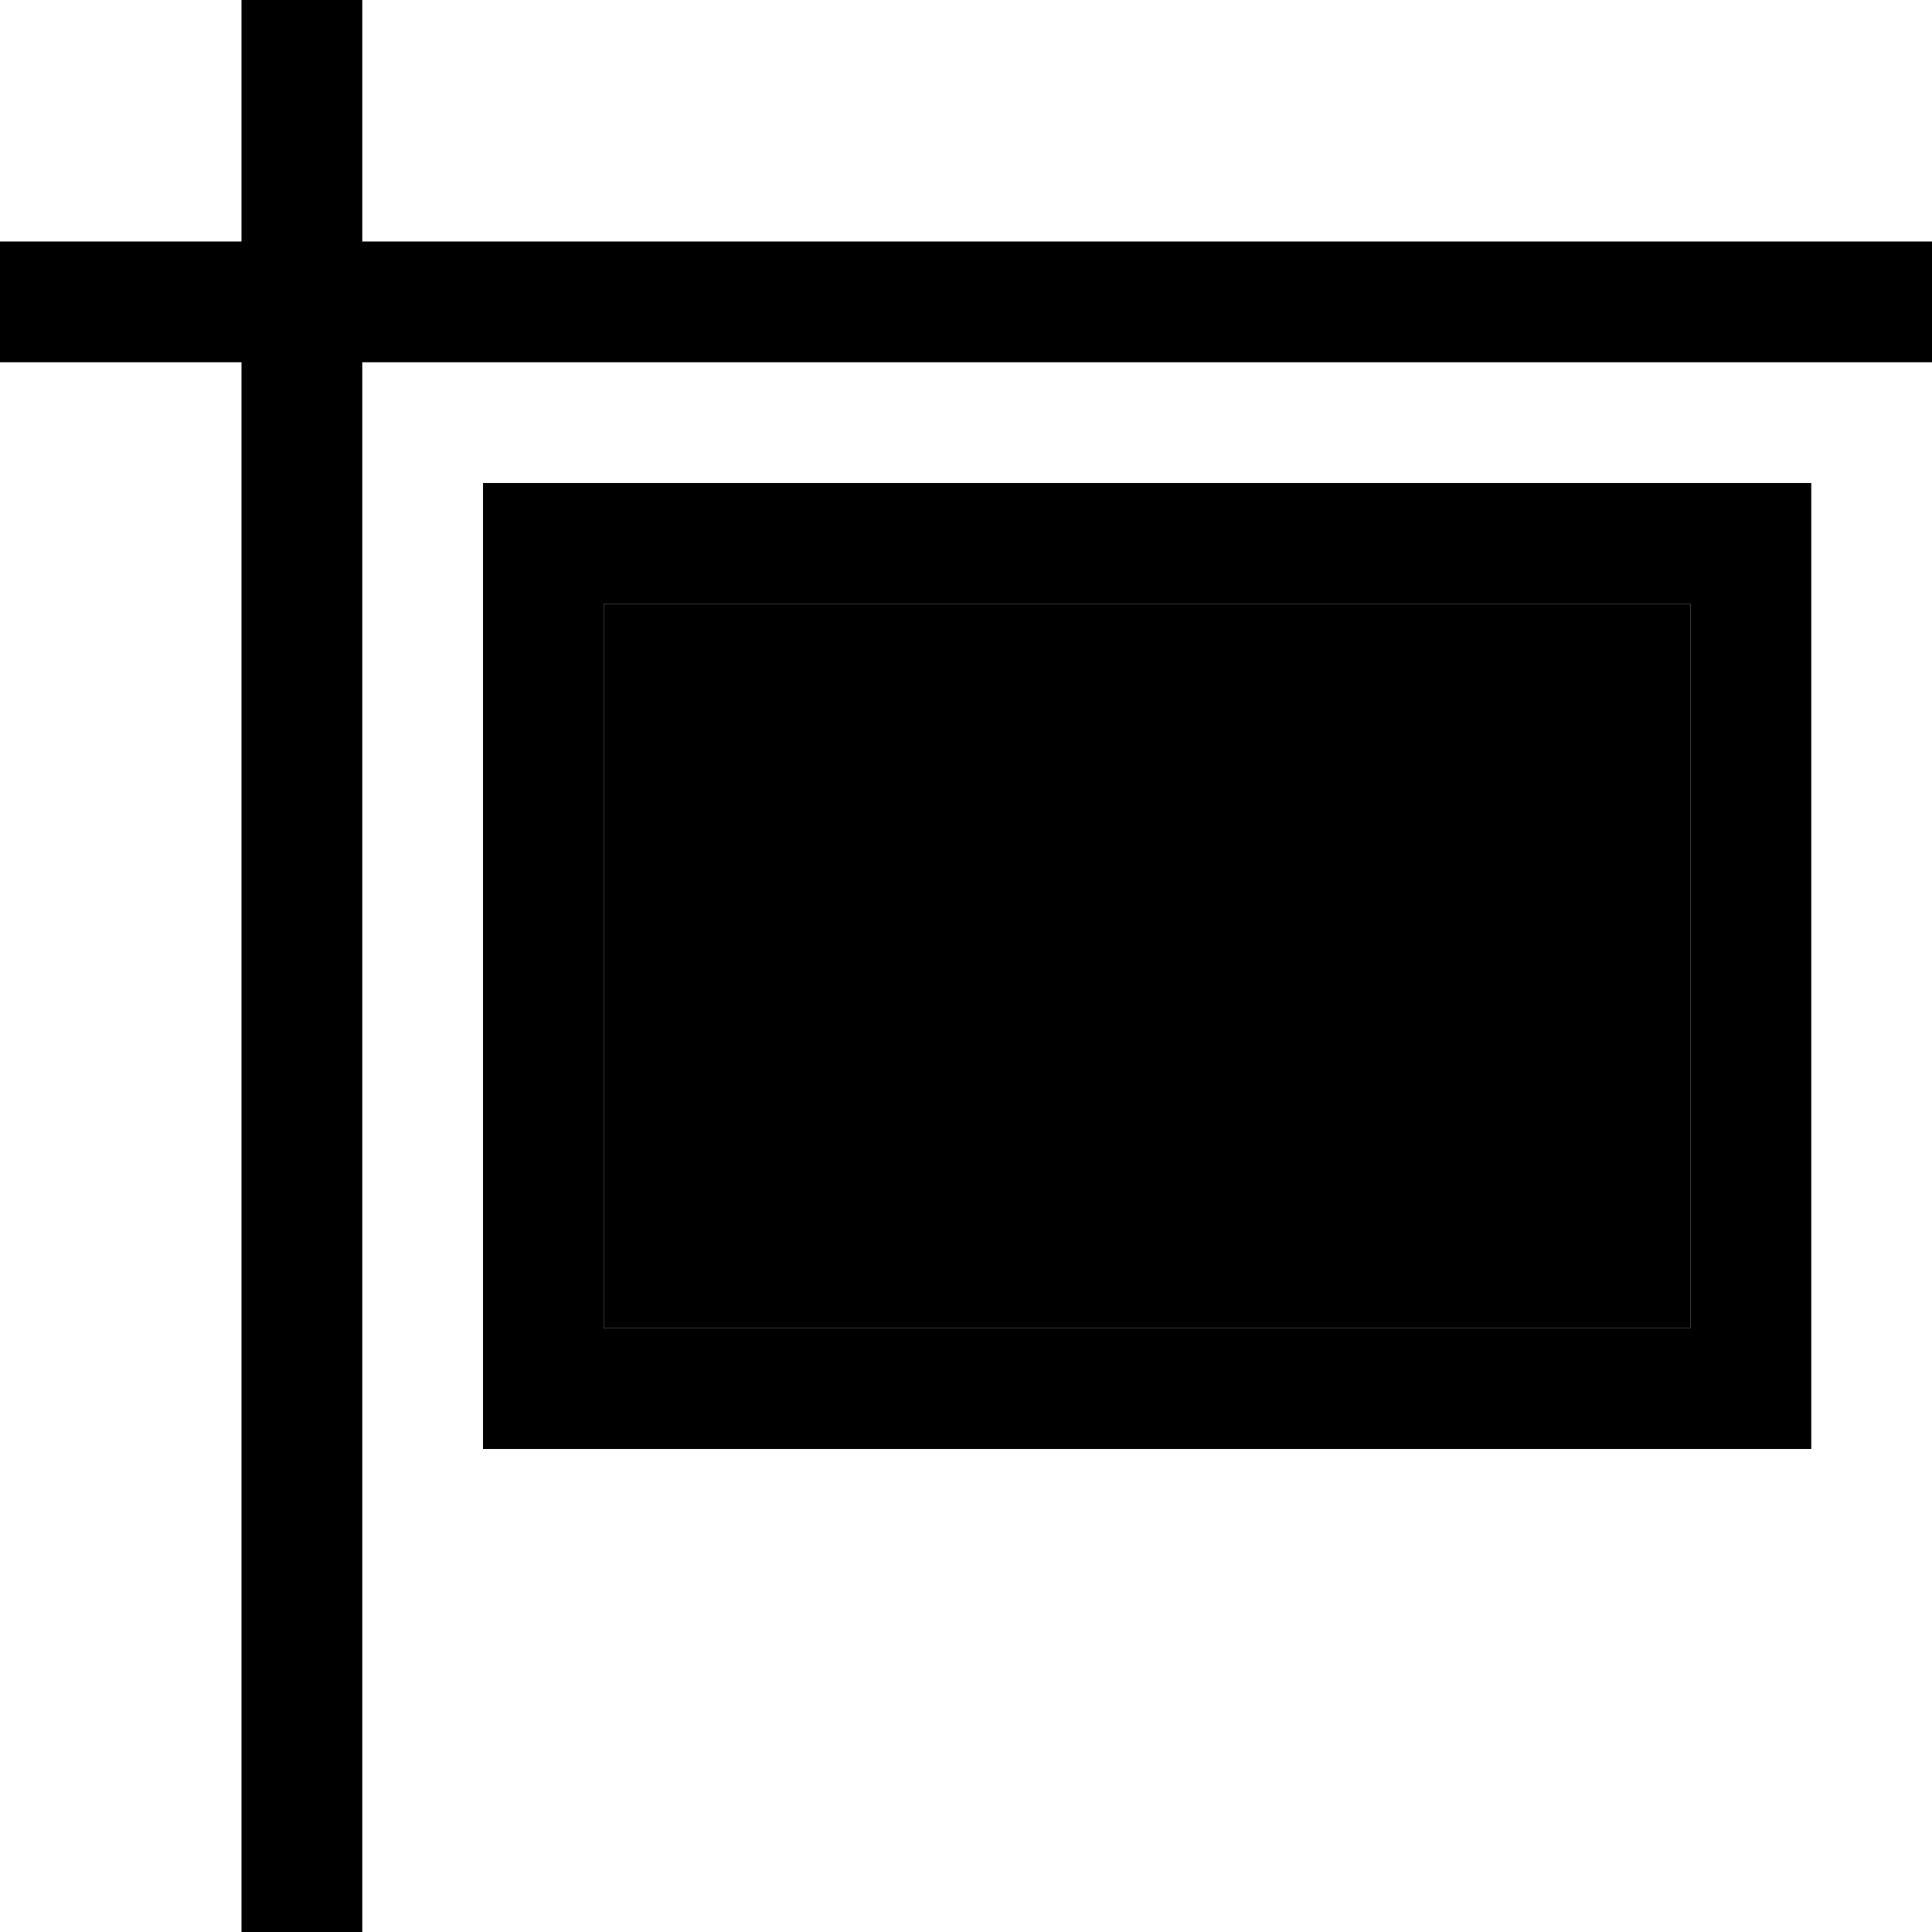 <svg xmlns="http://www.w3.org/2000/svg" viewBox="0 0 512 512"><path class="pr-icon-duotone-secondary" d="M160 160l288 0 0 192-288 0 0-192z"/><path class="pr-icon-duotone-primary" d="M96 0l0 16 0 48 400 0 16 0 0 32-16 0L96 96l0 400 0 16-32 0 0-16L64 96 16 96 0 96 0 64l16 0 48 0 0-48L64 0 96 0zm64 160l0 192 288 0 0-192-288 0zm-32-32l32 0 288 0 32 0 0 32 0 192 0 32-32 0-288 0-32 0 0-32 0-192 0-32z"/></svg>